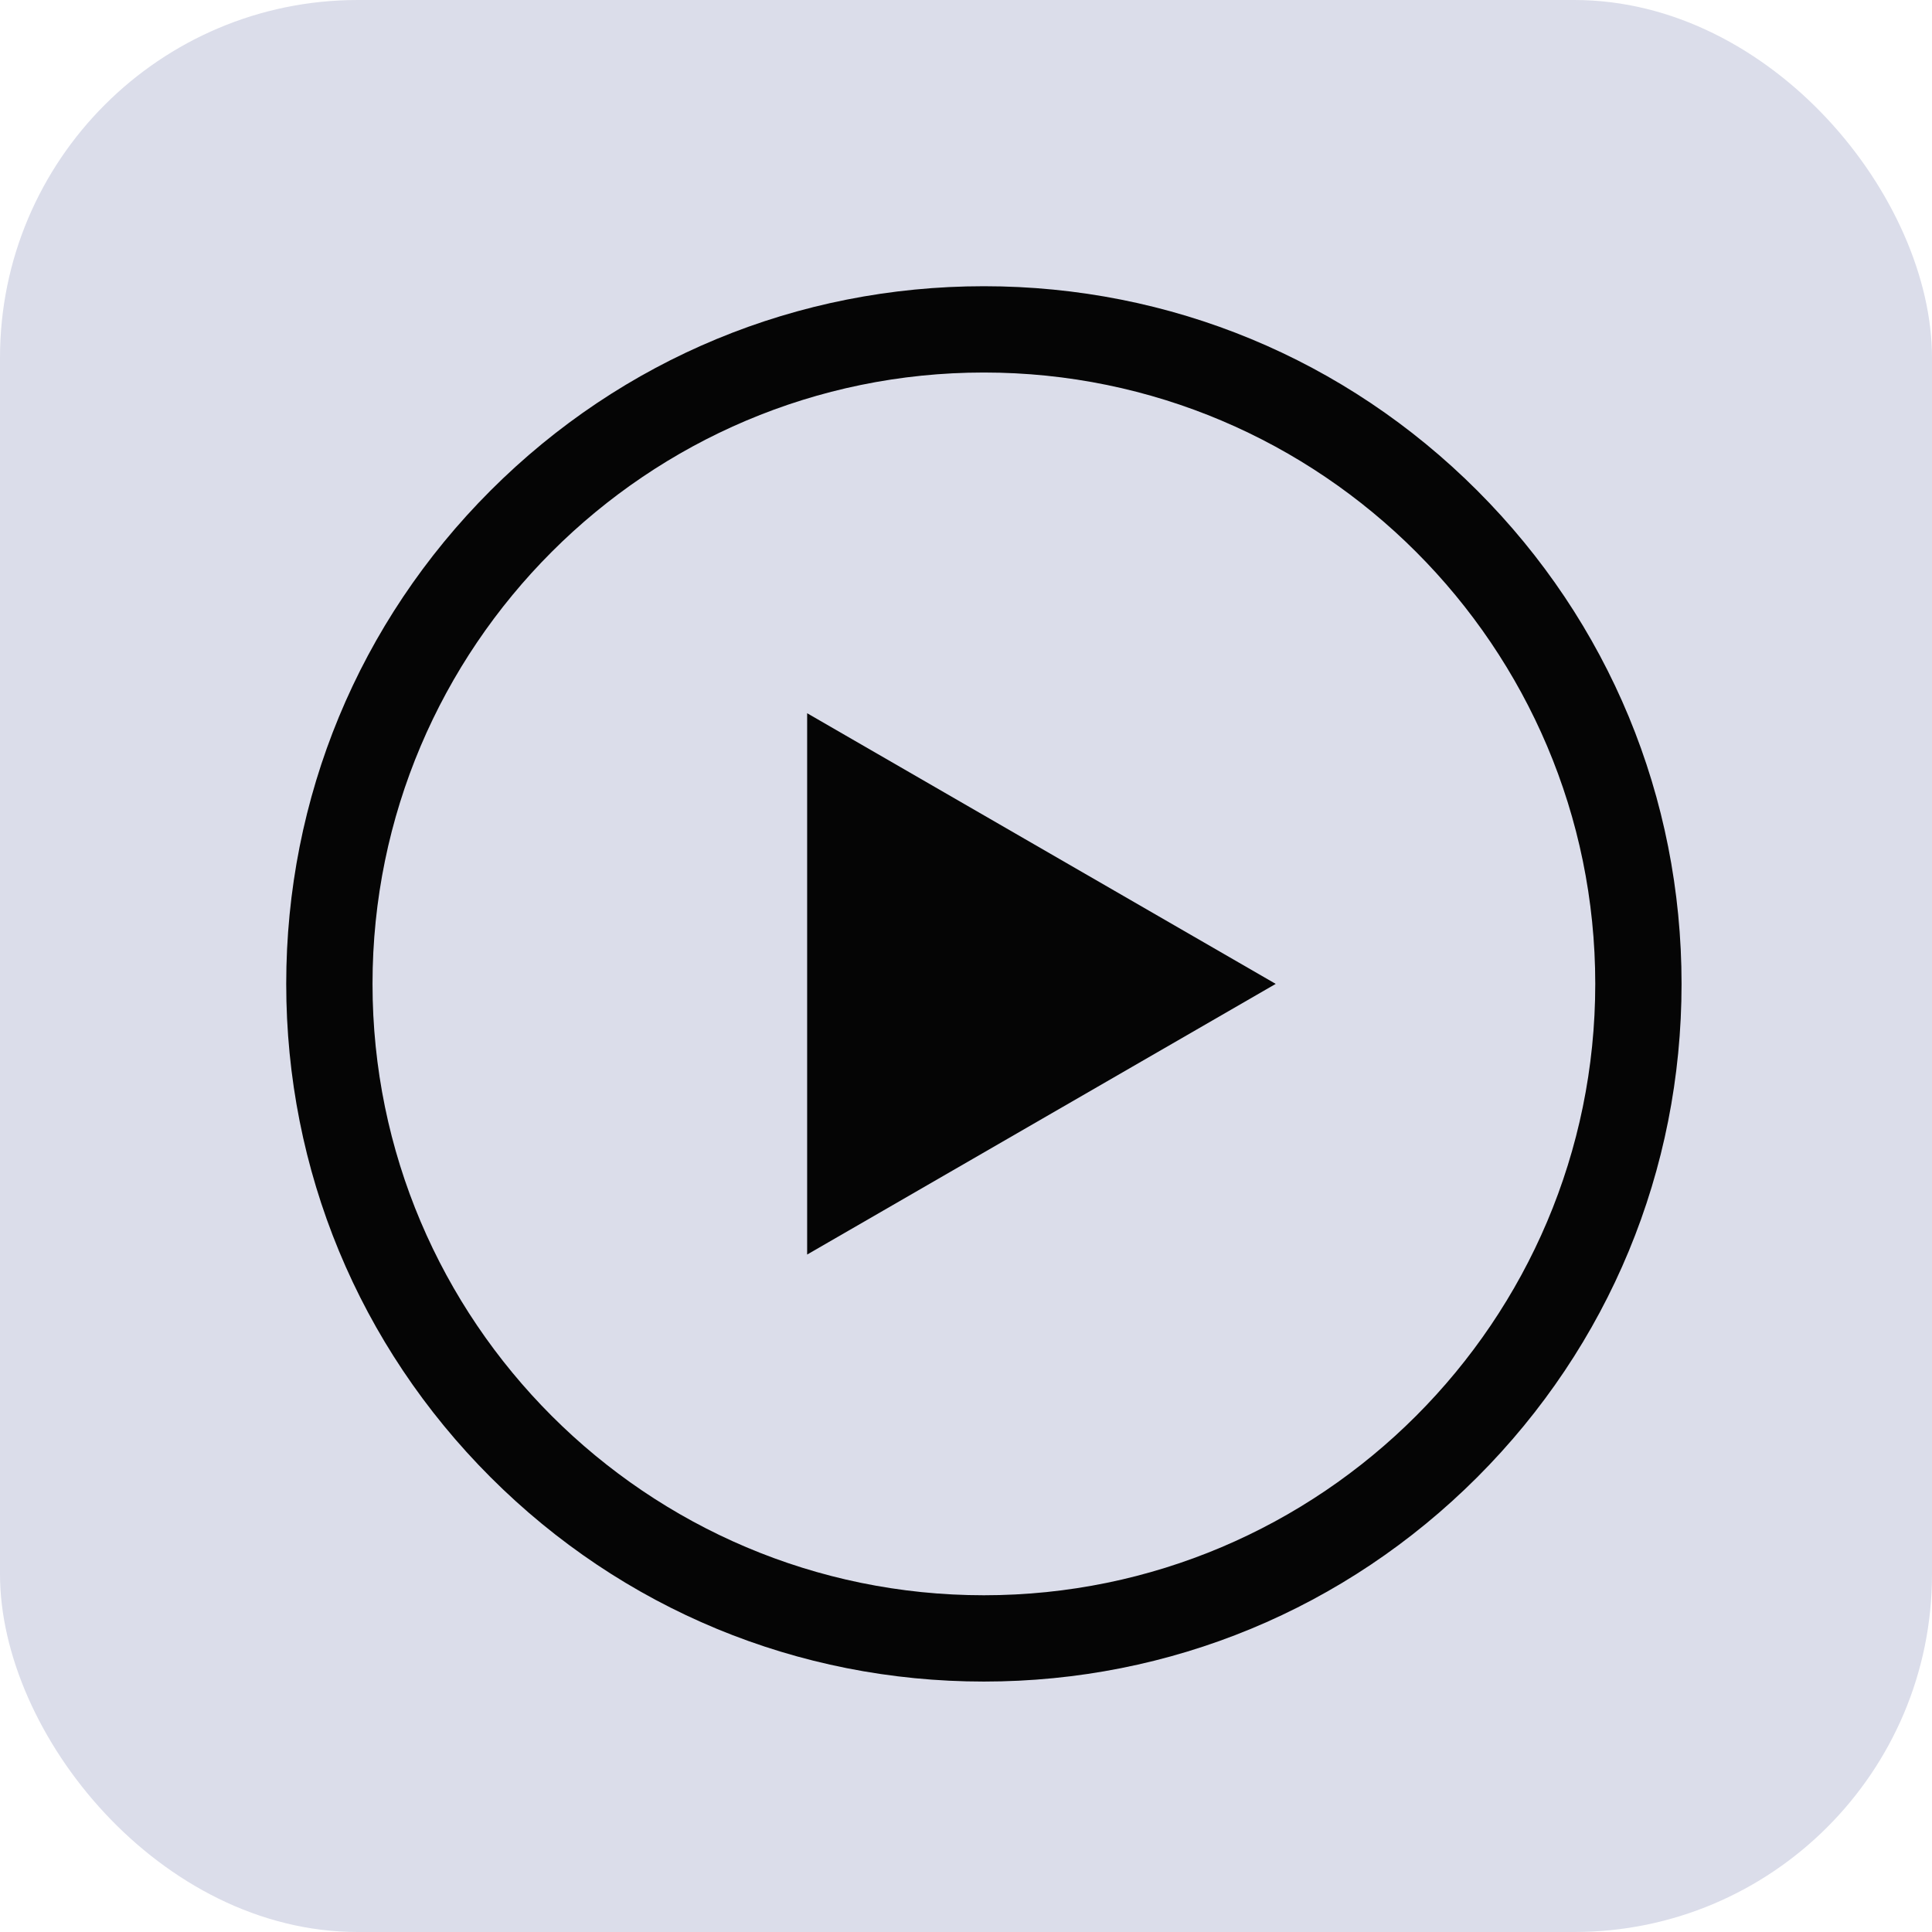 <svg width="54" height="54" viewBox="0 0 54 54" fill="none" xmlns="http://www.w3.org/2000/svg">
<rect width="54" height="54" rx="10" fill="#DBDDEA"/>
<path d="M41.289 13.711C37.605 10.028 32.709 8 27.5 8C22.291 8 17.395 10.028 13.711 13.711C10.028 17.395 8 22.291 8 27.5C8 32.709 10.028 37.605 13.711 41.289C17.395 44.972 22.291 47 27.5 47C32.709 47 37.605 44.972 41.289 41.289C44.972 37.605 47 32.709 47 27.5C47 22.291 44.972 17.395 41.289 13.711ZM27.5 44.588C18.078 44.588 10.412 36.922 10.412 27.5C10.412 18.078 18.078 10.412 27.5 10.412C36.922 10.412 44.588 18.078 44.588 27.5C44.588 36.922 36.922 44.588 27.5 44.588Z" fill="#050505"/>
<path d="M22.56 35.065L35.657 27.5L22.56 19.935V35.065Z" fill="#050505"/>
</svg>
